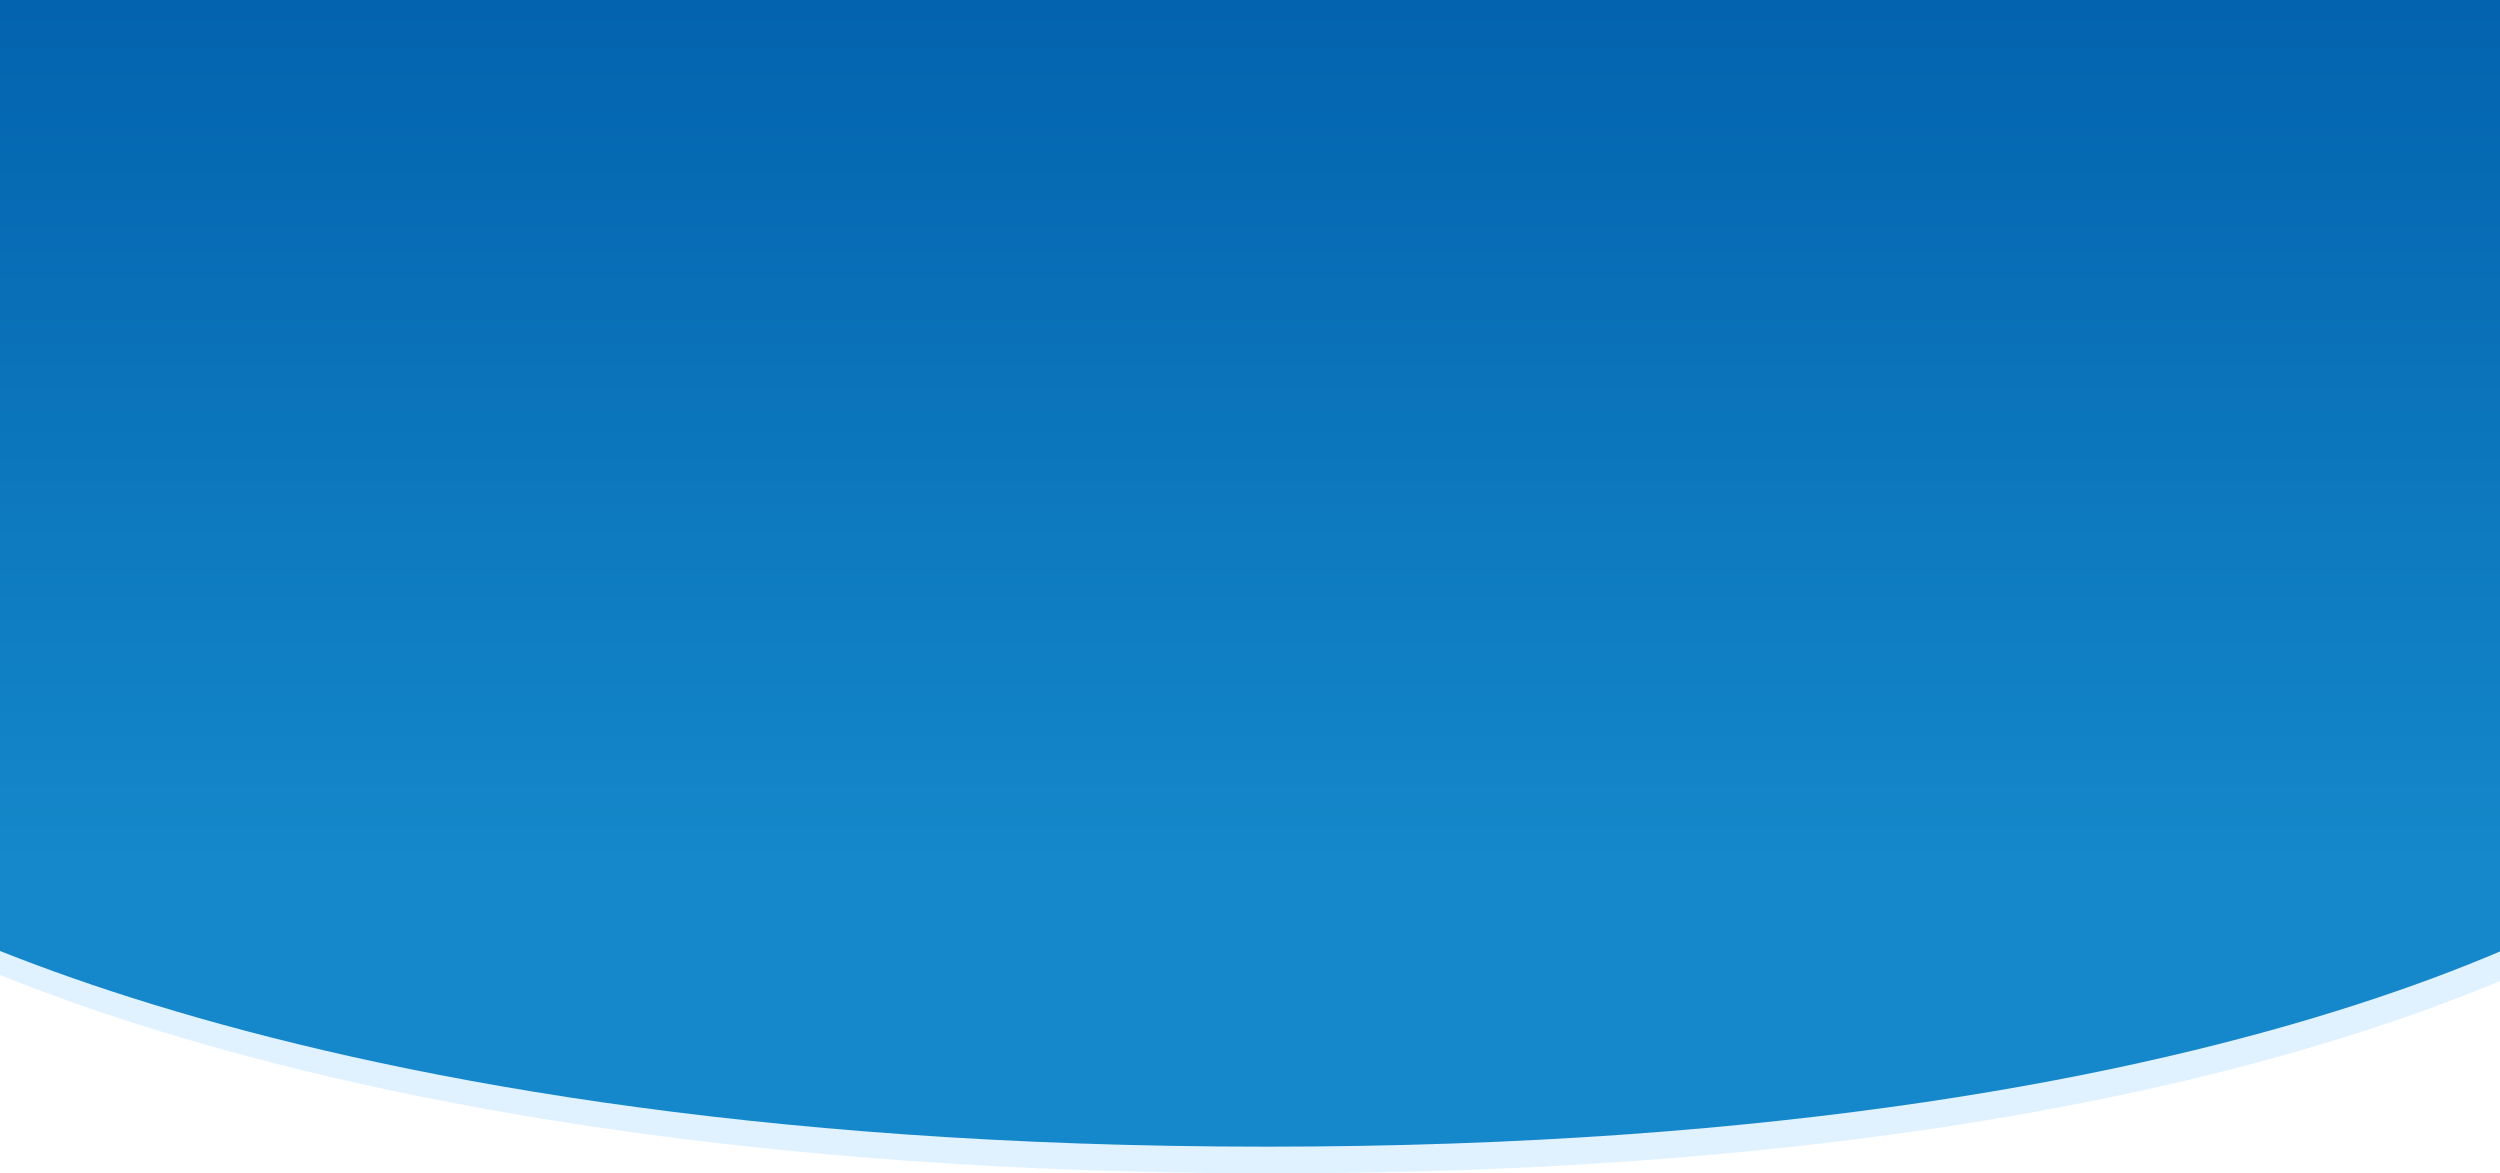 <svg width="375" height="176" viewBox="0 0 375 176" fill="none" xmlns="http://www.w3.org/2000/svg">
<path d="M-26 -19H401V133.362C401 133.362 347 176 191 176C35 176 -26 133.362 -26 133.362V-19Z" fill="#D6ECFF" fill-opacity="0.76"/>
<path d="M-27 -23H400V129.362C400 129.362 346 172 190 172C34 172 -27 129.362 -27 129.362V-23Z" fill="url(#paint0_linear)"/>
<defs>
<linearGradient id="paint0_linear" x1="186.5" y1="-23" x2="186.5" y2="129.362" gradientUnits="userSpaceOnUse">
<stop stop-color="#005CA9"/>
<stop offset="1" stop-color="#1488CA"/>
</linearGradient>
</defs>
</svg>
